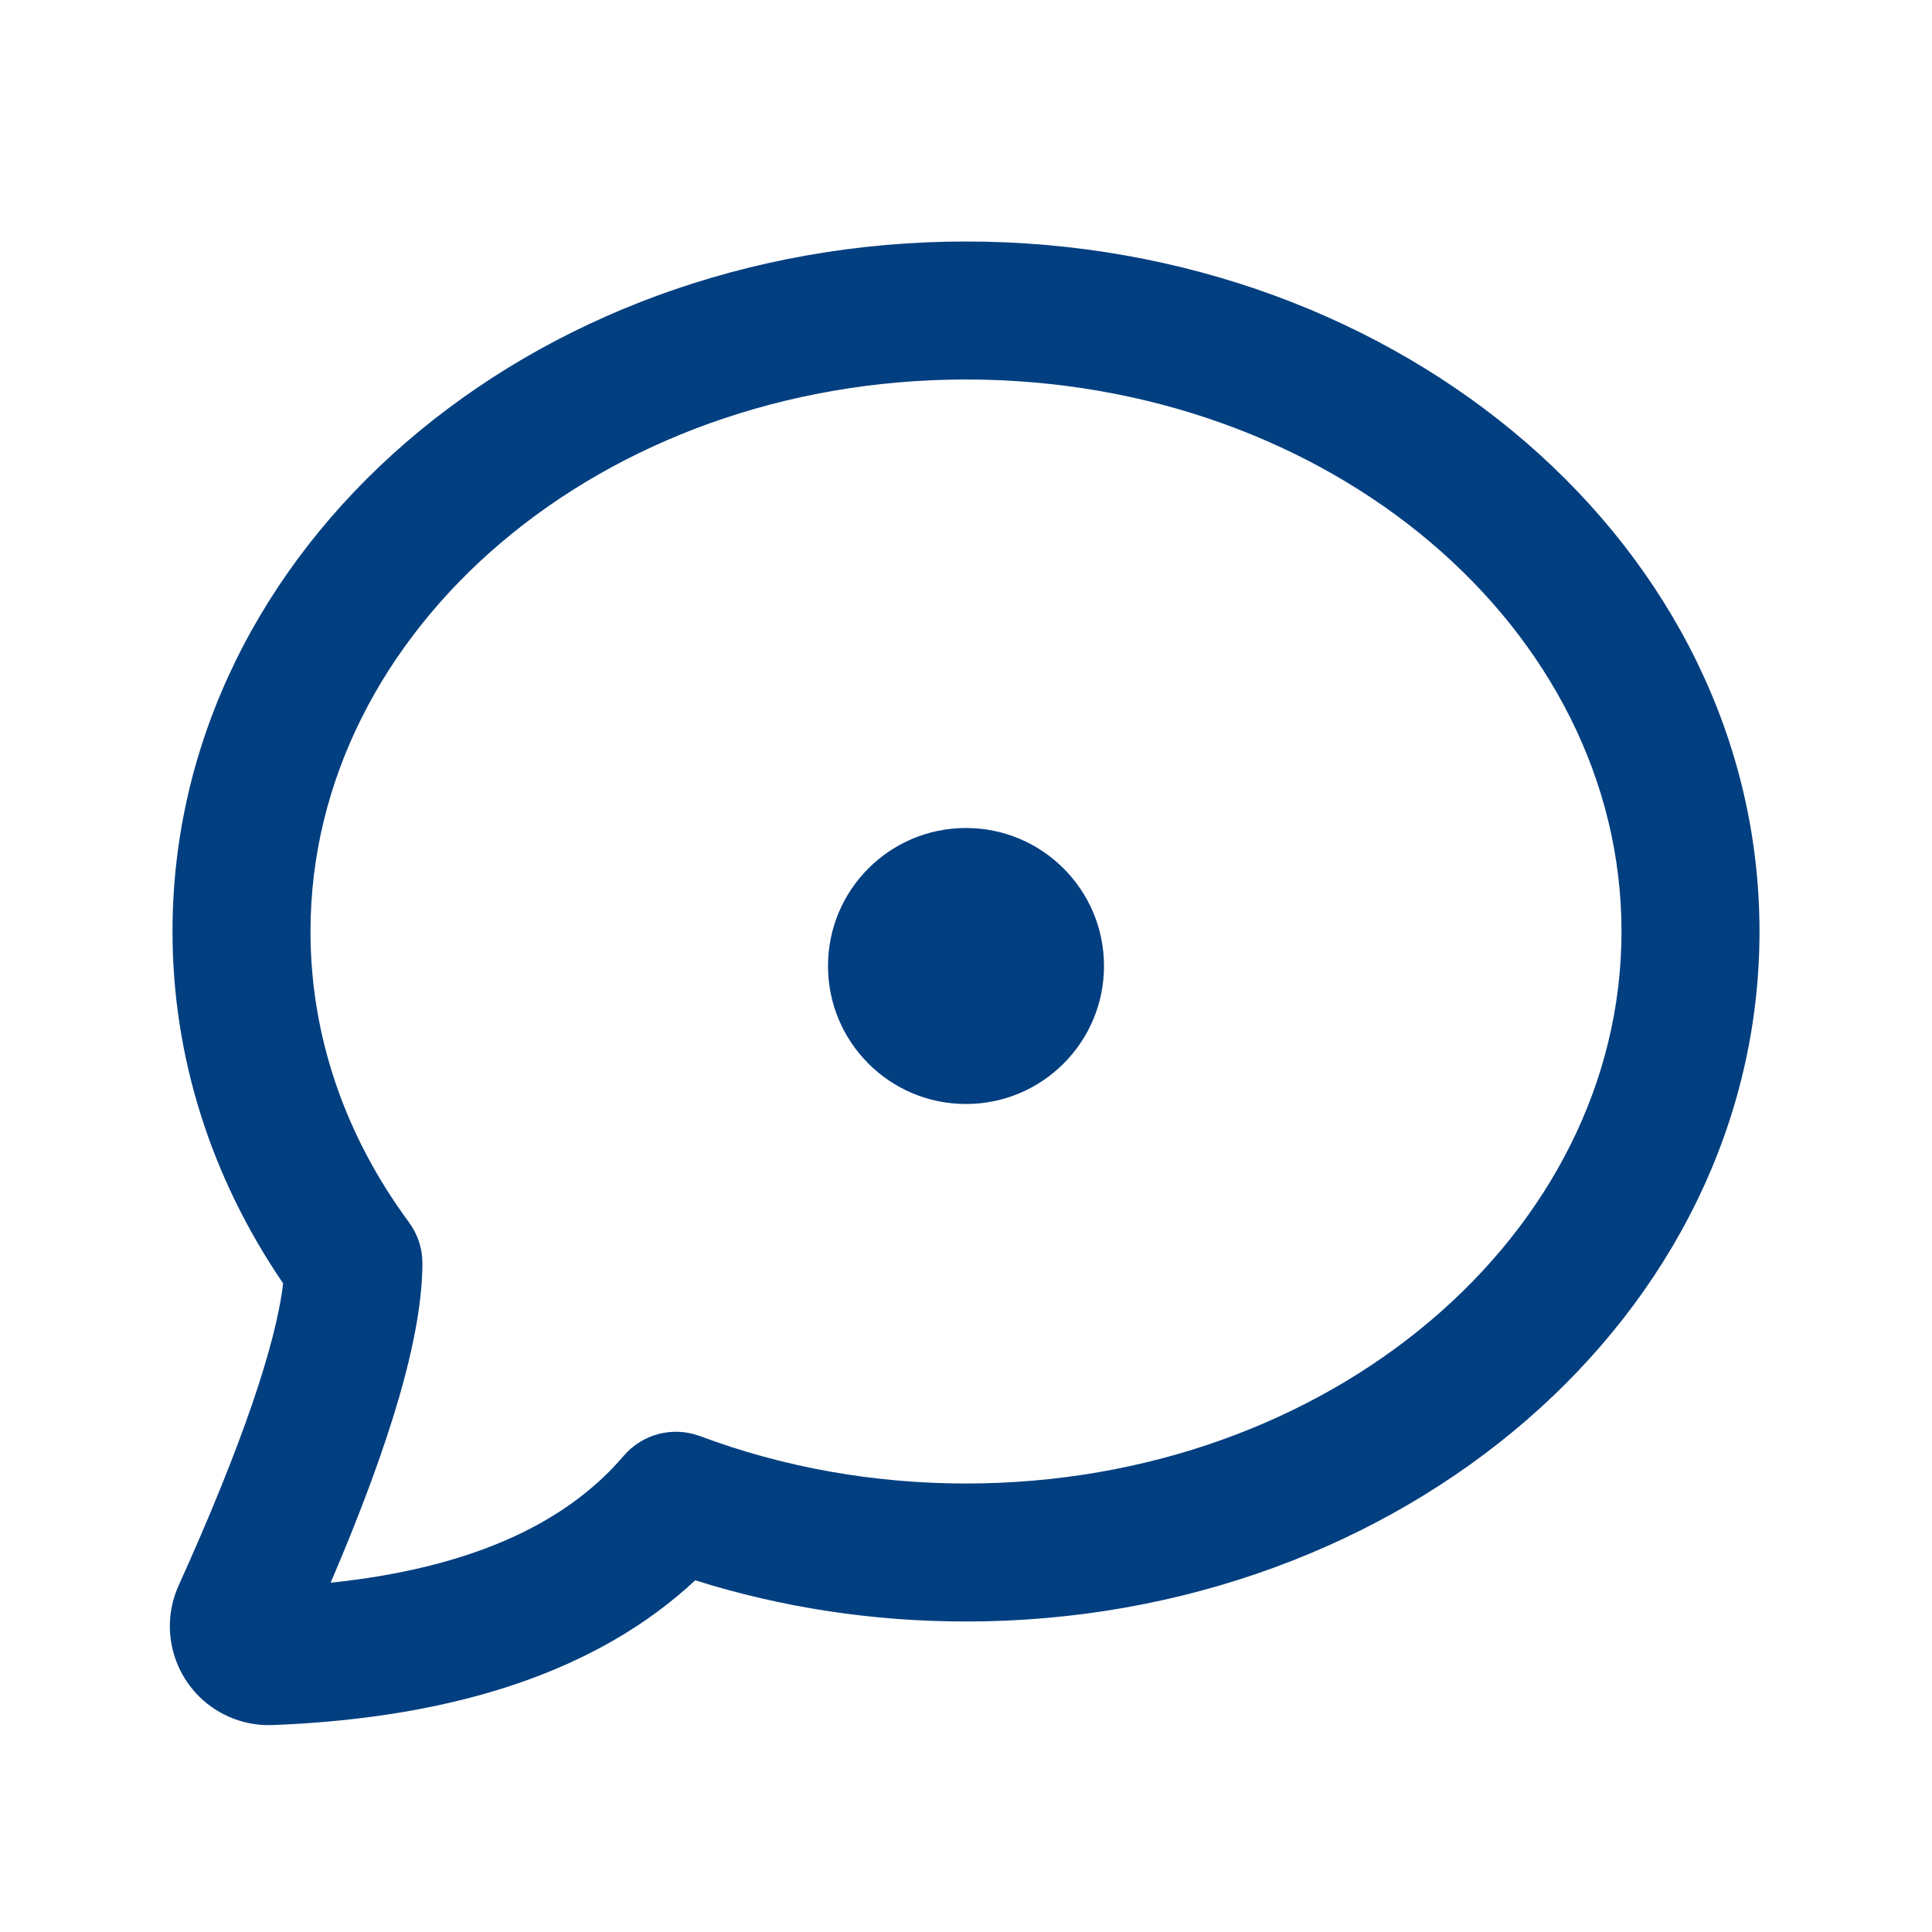 <svg width="28" height="28" viewBox="0 0 28 28" fill="none" xmlns="http://www.w3.org/2000/svg">
<path d="M14 3.5C20.32 3.5 25.5 7.94 25.5 13.5C25.5 19.06 20.32 23.5 14 23.5C12.645 23.5 11.322 23.296 10.076 22.903C8.674 24.209 6.618 24.897 3.952 25.001C3.73 25.01 3.508 24.967 3.305 24.875C2.584 24.549 2.263 23.7 2.589 22.978C3.5 20.963 4.002 19.48 4.103 18.599C3.062 17.073 2.5 15.323 2.5 13.5C2.5 7.94 7.68 3.5 14 3.5ZM14 5.5C8.722 5.5 4.5 9.119 4.5 13.5C4.5 15.008 4.997 16.455 5.926 17.713C6.054 17.886 6.123 18.096 6.122 18.311C6.118 19.358 5.673 20.878 4.792 22.938C6.779 22.73 8.18 22.107 9.037 21.101C9.31 20.781 9.754 20.666 10.148 20.814C11.35 21.264 12.654 21.5 14 21.5C19.278 21.5 23.5 17.881 23.5 13.5C23.5 9.119 19.278 5.5 14 5.5ZM14 12C15.104 12 16 12.895 16 14C16 15.105 15.104 16 14 16C12.895 16 12 15.105 12 14C12 12.895 12.895 12 14 12Z" fill="#023F80"/>
</svg>
